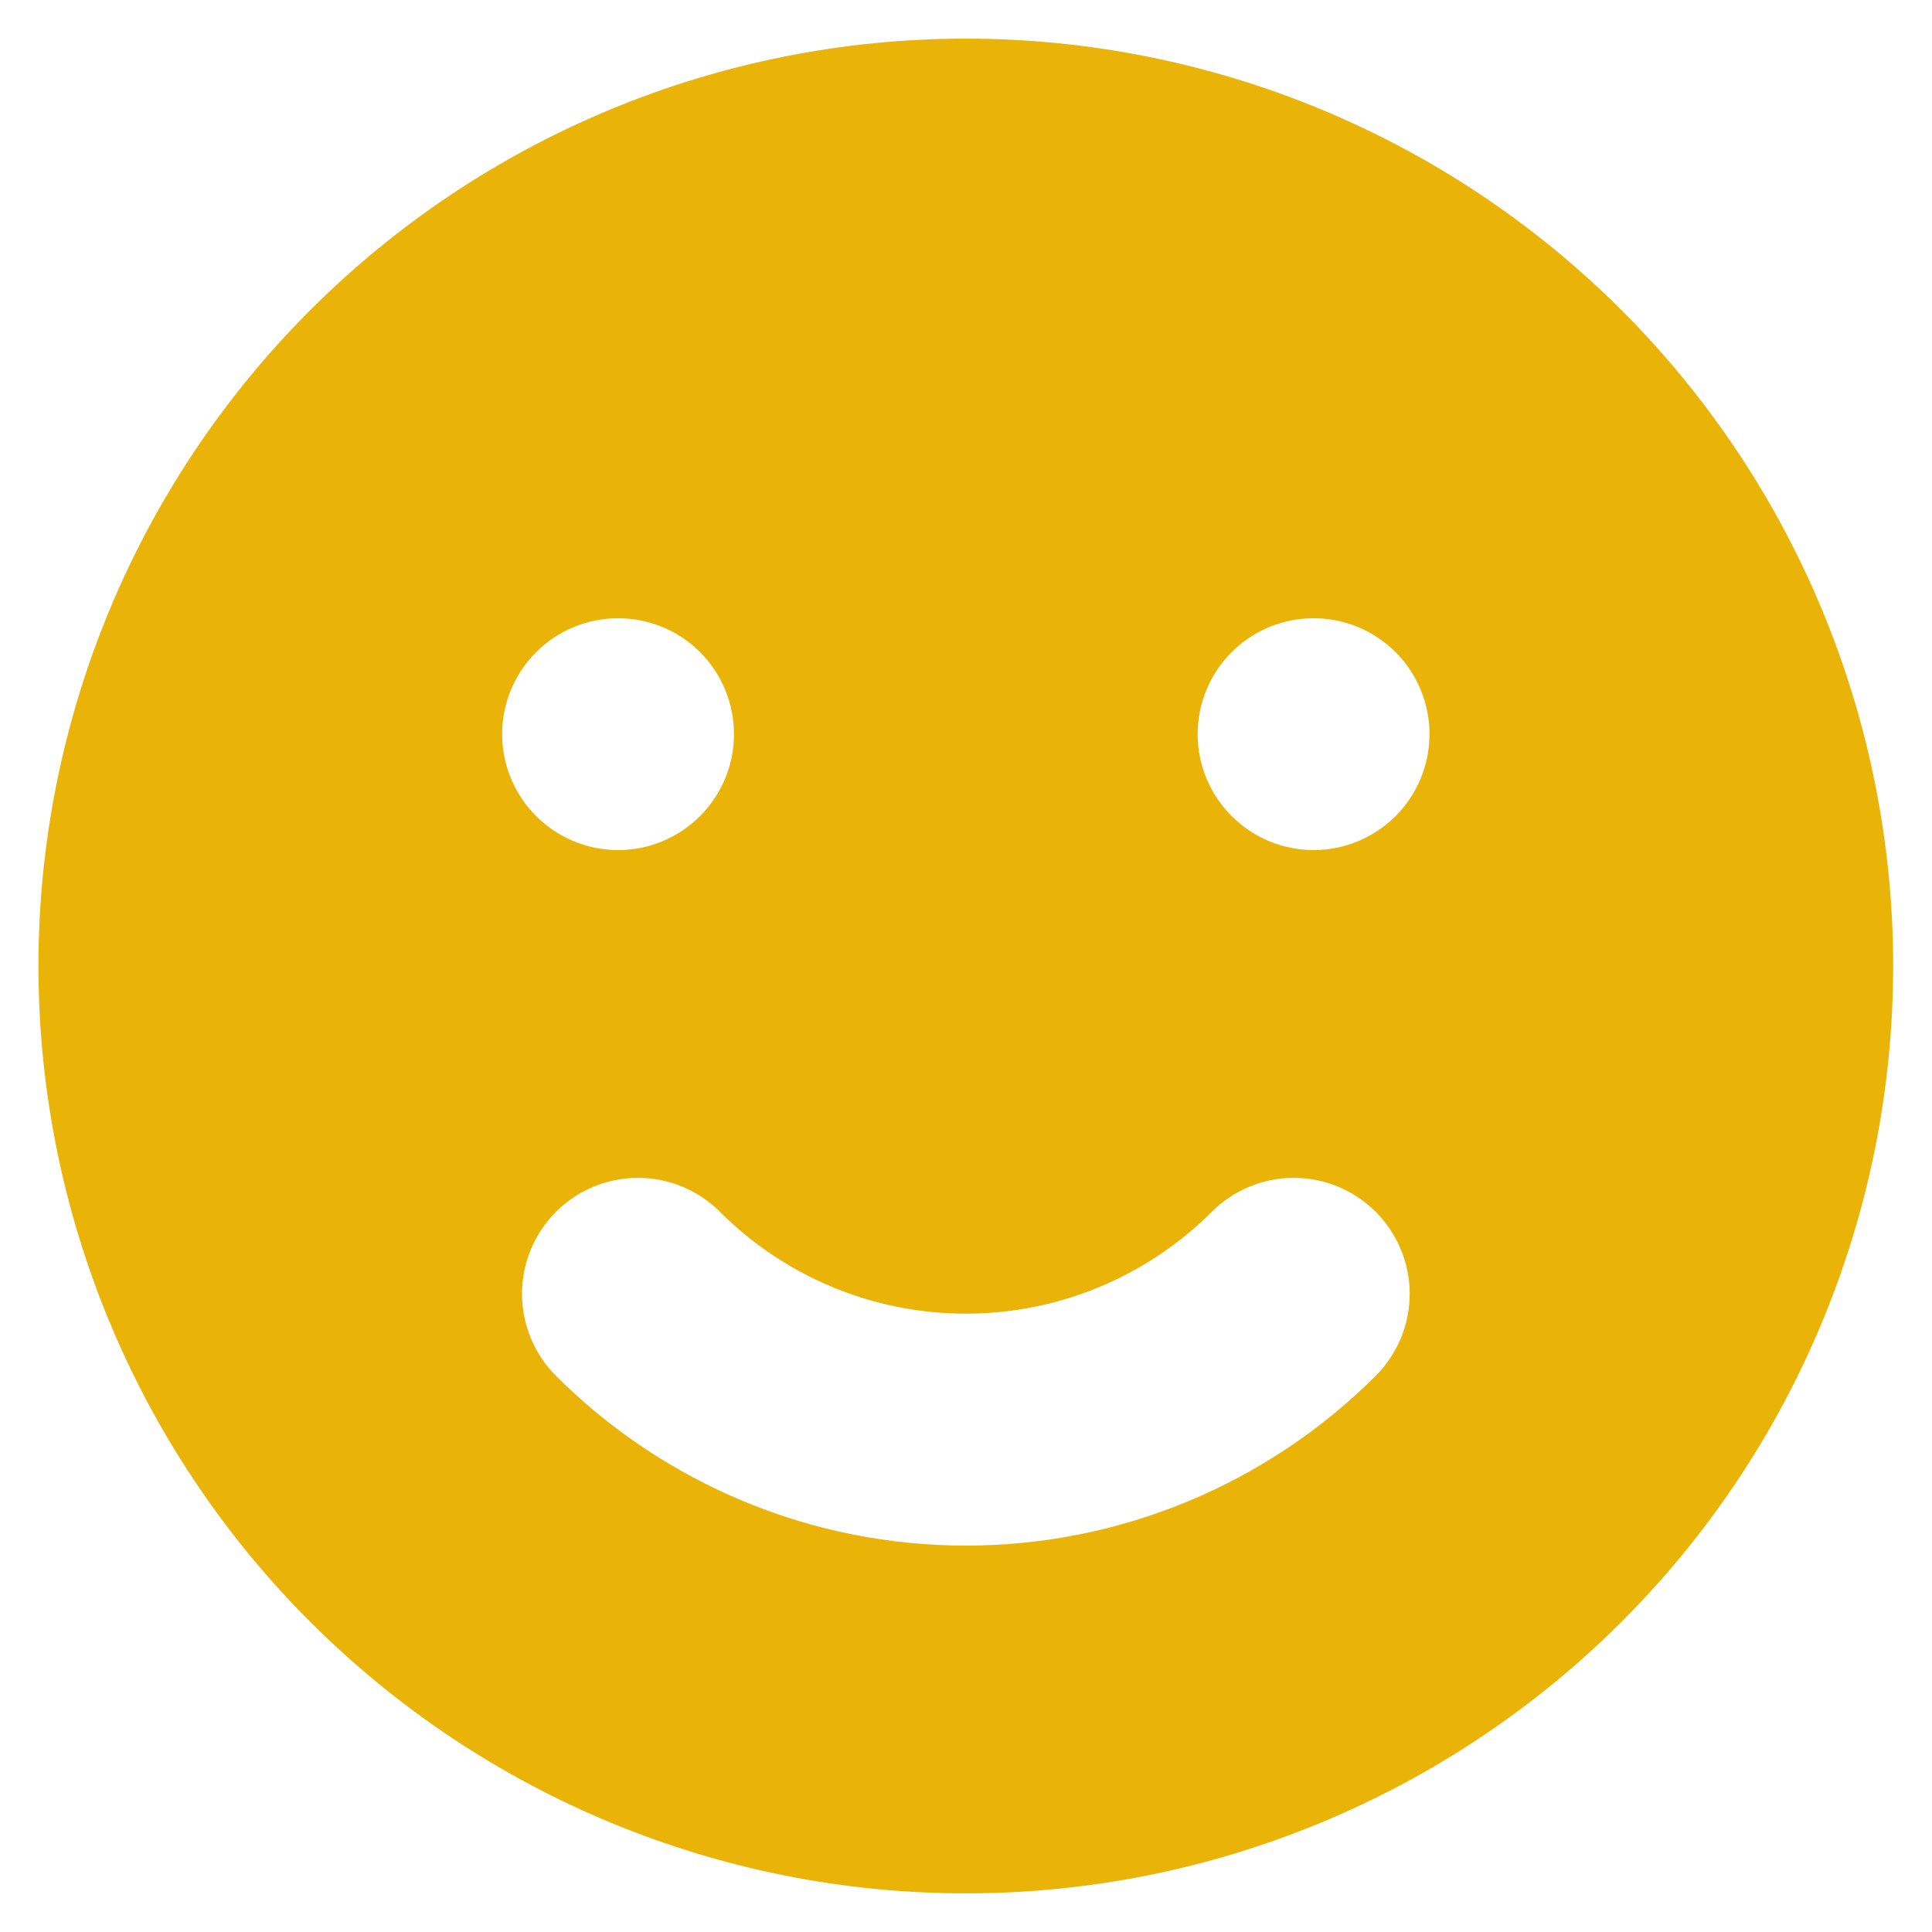 <svg width="20" height="20" viewBox="0 0 20 20" fill="none" xmlns="http://www.w3.org/2000/svg">
<path fill-rule="evenodd" clip-rule="evenodd" d="M9.998 19.6C12.544 19.6 14.986 18.588 16.787 16.788C18.587 14.988 19.598 12.546 19.598 10C19.598 7.454 18.587 5.012 16.787 3.212C14.986 1.411 12.544 0.4 9.998 0.4C7.452 0.4 5.011 1.411 3.21 3.212C1.41 5.012 0.398 7.454 0.398 10C0.398 12.546 1.41 14.988 3.21 16.788C5.011 18.588 7.452 19.6 9.998 19.6ZM6.398 8.8C6.717 8.8 7.022 8.673 7.247 8.448C7.472 8.223 7.598 7.918 7.598 7.6C7.598 7.282 7.472 6.976 7.247 6.751C7.022 6.526 6.717 6.4 6.398 6.4C6.08 6.4 5.775 6.526 5.55 6.751C5.325 6.976 5.198 7.282 5.198 7.6C5.198 7.918 5.325 8.223 5.55 8.448C5.775 8.673 6.08 8.8 6.398 8.8ZM14.798 7.6C14.798 7.918 14.672 8.223 14.447 8.448C14.222 8.673 13.917 8.8 13.598 8.8C13.28 8.8 12.975 8.673 12.75 8.448C12.525 8.223 12.398 7.918 12.398 7.6C12.398 7.282 12.525 6.976 12.75 6.751C12.975 6.526 13.28 6.4 13.598 6.4C13.917 6.4 14.222 6.526 14.447 6.751C14.672 6.976 14.798 7.282 14.798 7.6ZM14.242 14.242C14.353 14.13 14.441 13.998 14.502 13.852C14.562 13.707 14.593 13.551 14.593 13.393C14.593 13.236 14.562 13.079 14.501 12.934C14.441 12.788 14.352 12.656 14.241 12.544C14.13 12.433 13.997 12.345 13.852 12.284C13.706 12.224 13.55 12.193 13.392 12.193C13.235 12.193 13.079 12.224 12.933 12.285C12.787 12.345 12.655 12.434 12.544 12.545C11.868 13.22 10.953 13.599 9.998 13.599C9.044 13.599 8.128 13.22 7.453 12.545C7.228 12.32 6.923 12.193 6.605 12.193C6.286 12.193 5.981 12.319 5.756 12.544C5.531 12.77 5.404 13.075 5.404 13.393C5.404 13.711 5.53 14.017 5.755 14.242C6.312 14.799 6.974 15.241 7.702 15.543C8.43 15.845 9.21 16 9.998 16C10.787 16 11.567 15.845 12.295 15.543C13.023 15.241 13.684 14.799 14.242 14.242Z" fill="#EAB308"/>
</svg>
